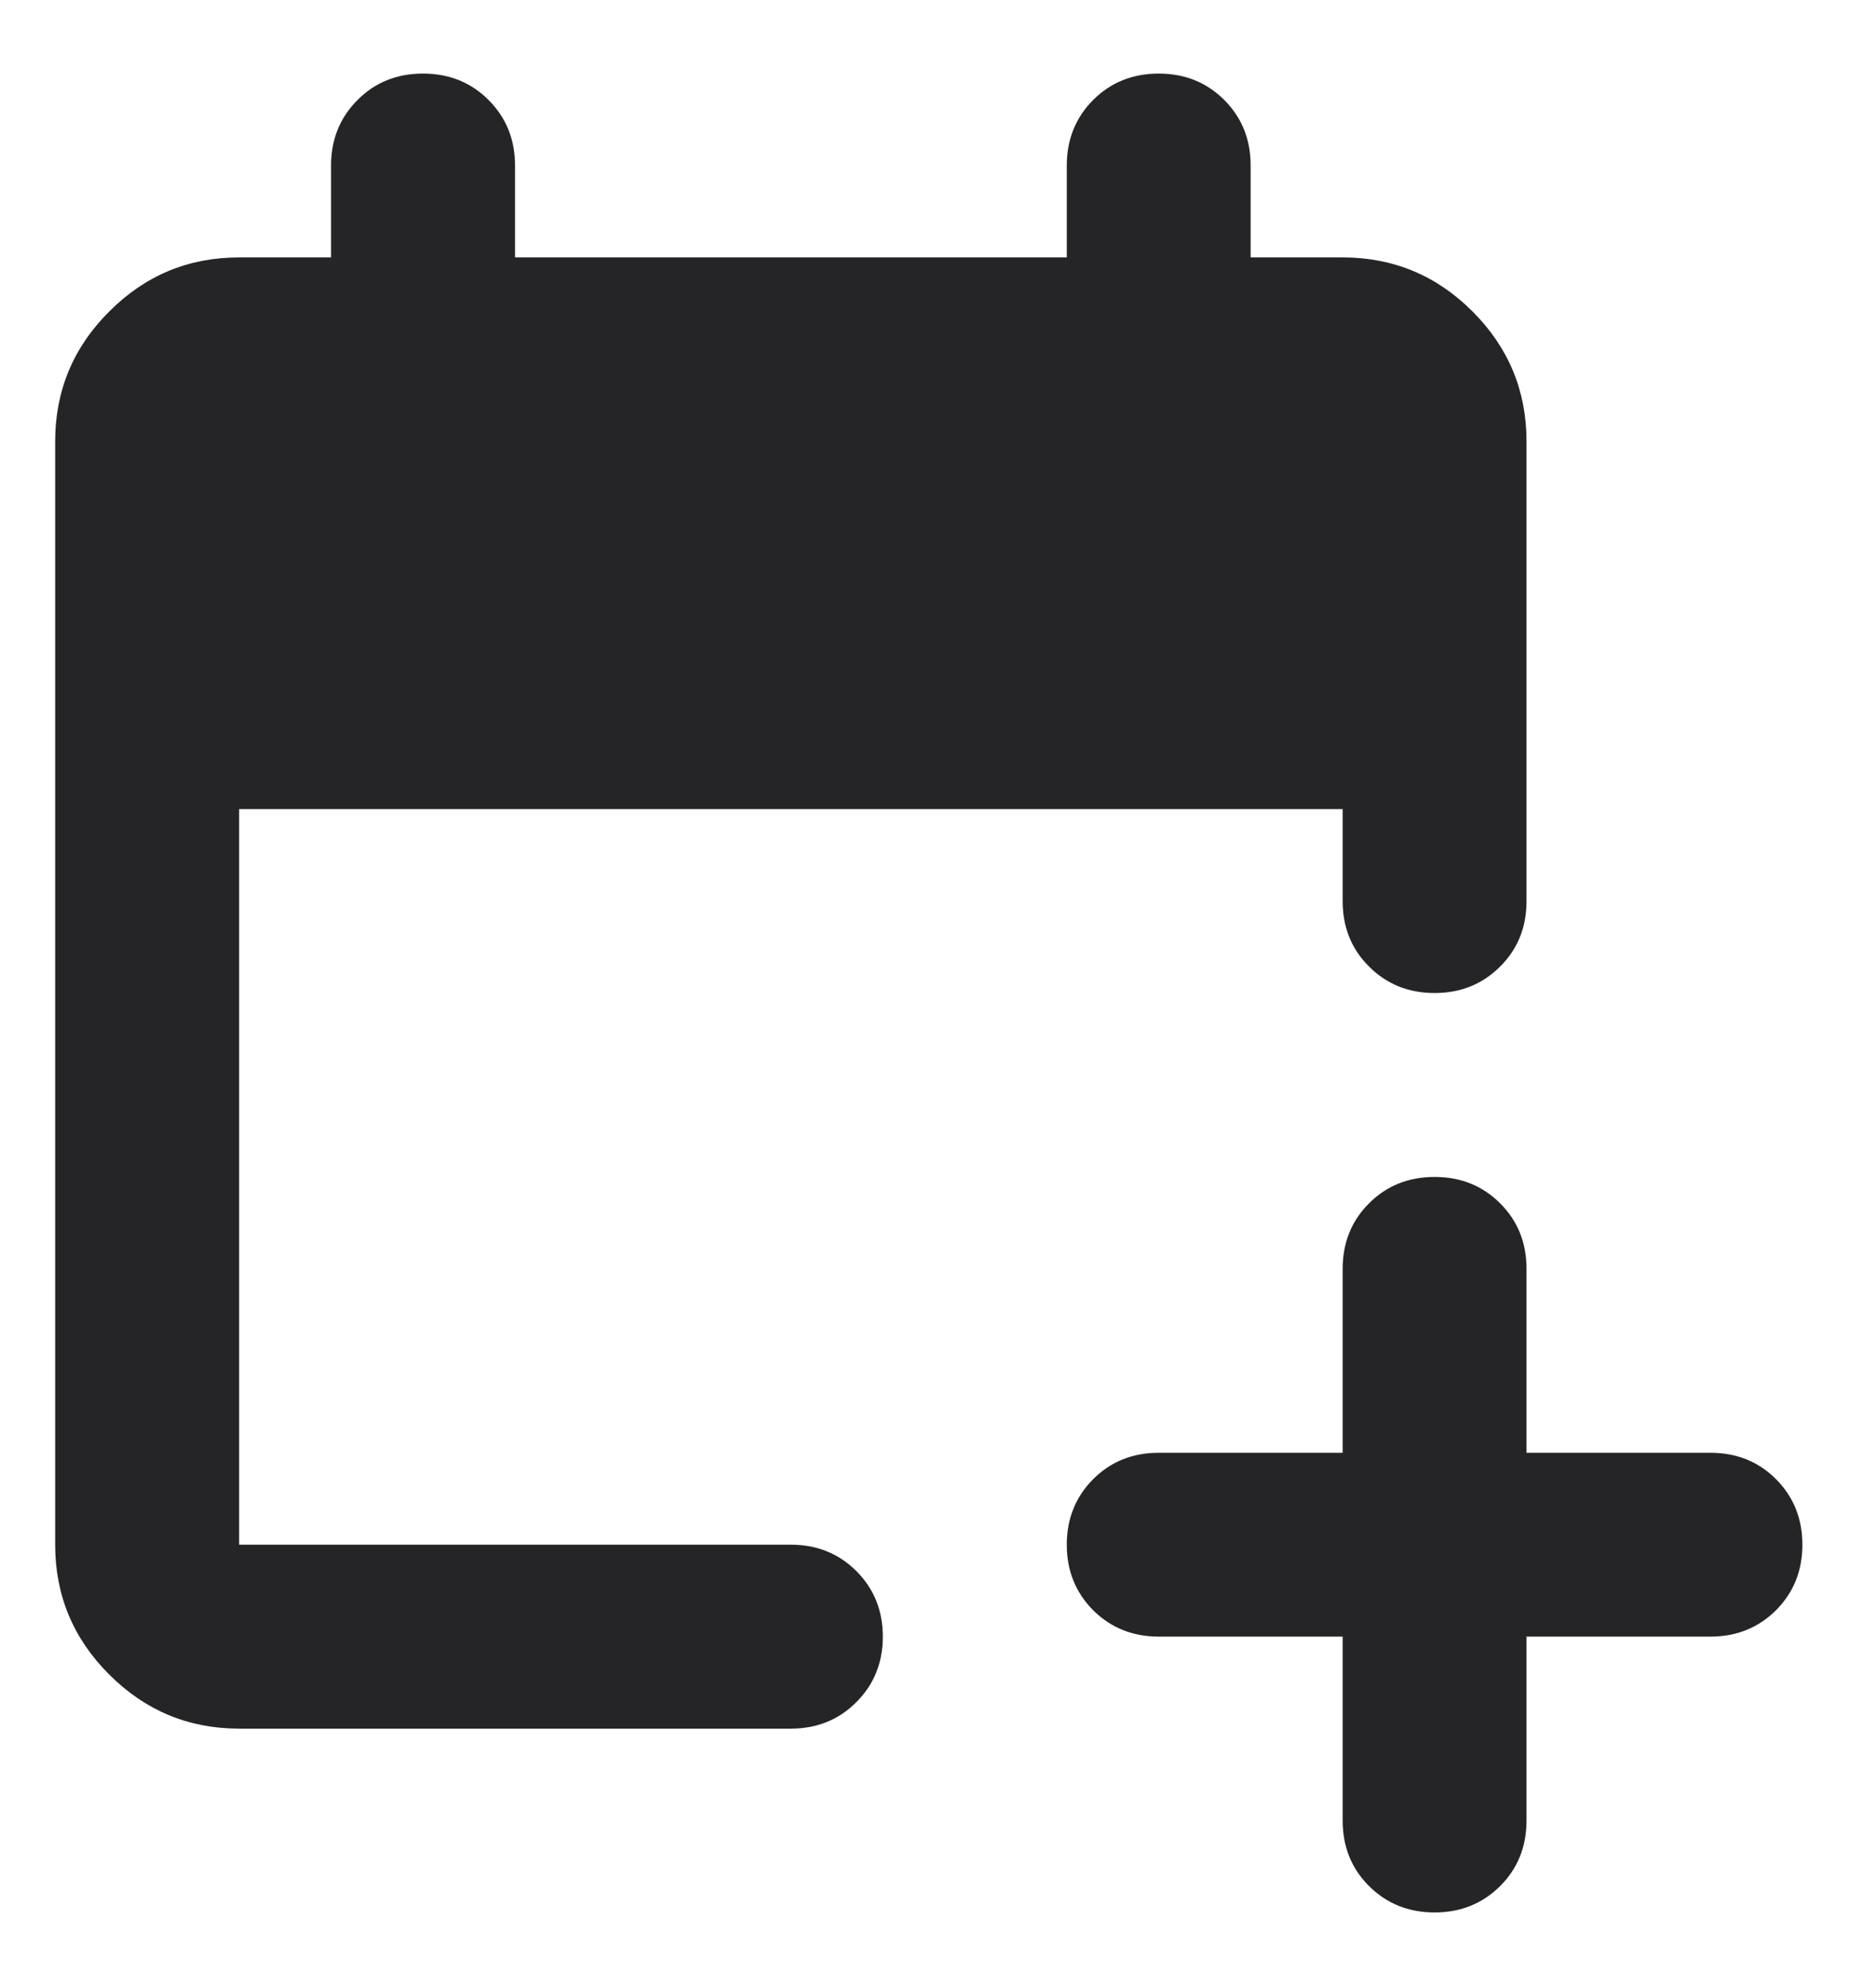 <svg width="17" height="18" viewBox="0 0 17 18" fill="none" xmlns="http://www.w3.org/2000/svg">
<path d="M12.167 14.833H10.5C10.264 14.833 10.066 14.753 9.906 14.594C9.747 14.434 9.667 14.236 9.667 14C9.667 13.764 9.747 13.566 9.906 13.406C10.066 13.246 10.264 13.167 10.5 13.167H12.167V11.5C12.167 11.264 12.246 11.066 12.406 10.906C12.566 10.746 12.764 10.667 13 10.667C13.236 10.667 13.434 10.746 13.594 10.906C13.754 11.066 13.833 11.264 13.833 11.5V13.167H15.5C15.736 13.167 15.934 13.246 16.094 13.406C16.253 13.566 16.333 13.764 16.333 14C16.333 14.236 16.253 14.434 16.094 14.594C15.934 14.753 15.736 14.833 15.5 14.833H13.833V16.5C13.833 16.736 13.754 16.934 13.594 17.094C13.434 17.253 13.236 17.333 13 17.333C12.764 17.333 12.566 17.253 12.406 17.094C12.246 16.934 12.167 16.736 12.167 16.5V14.833ZM2.167 15.667C1.708 15.667 1.316 15.503 0.99 15.177C0.663 14.851 0.5 14.458 0.5 14V4C0.5 3.542 0.663 3.149 0.99 2.823C1.316 2.496 1.708 2.333 2.167 2.333H3V1.5C3 1.264 3.08 1.066 3.24 0.906C3.399 0.746 3.597 0.667 3.833 0.667C4.069 0.667 4.267 0.746 4.427 0.906C4.587 1.066 4.667 1.264 4.667 1.5V2.333H9.667V1.5C9.667 1.264 9.747 1.066 9.906 0.906C10.066 0.746 10.264 0.667 10.5 0.667C10.736 0.667 10.934 0.746 11.094 0.906C11.254 1.066 11.333 1.264 11.333 1.5V2.333H12.167C12.625 2.333 13.017 2.496 13.344 2.823C13.67 3.149 13.833 3.542 13.833 4V8.167C13.833 8.403 13.754 8.601 13.594 8.76C13.434 8.92 13.236 9 13 9C12.764 9 12.566 8.92 12.406 8.76C12.246 8.601 12.167 8.403 12.167 8.167V7.333H2.167V14H7.167C7.403 14 7.601 14.08 7.76 14.239C7.92 14.399 8 14.597 8 14.833C8 15.069 7.92 15.267 7.76 15.427C7.601 15.587 7.403 15.667 7.167 15.667H2.167Z" fill="#252527"/>
</svg>
